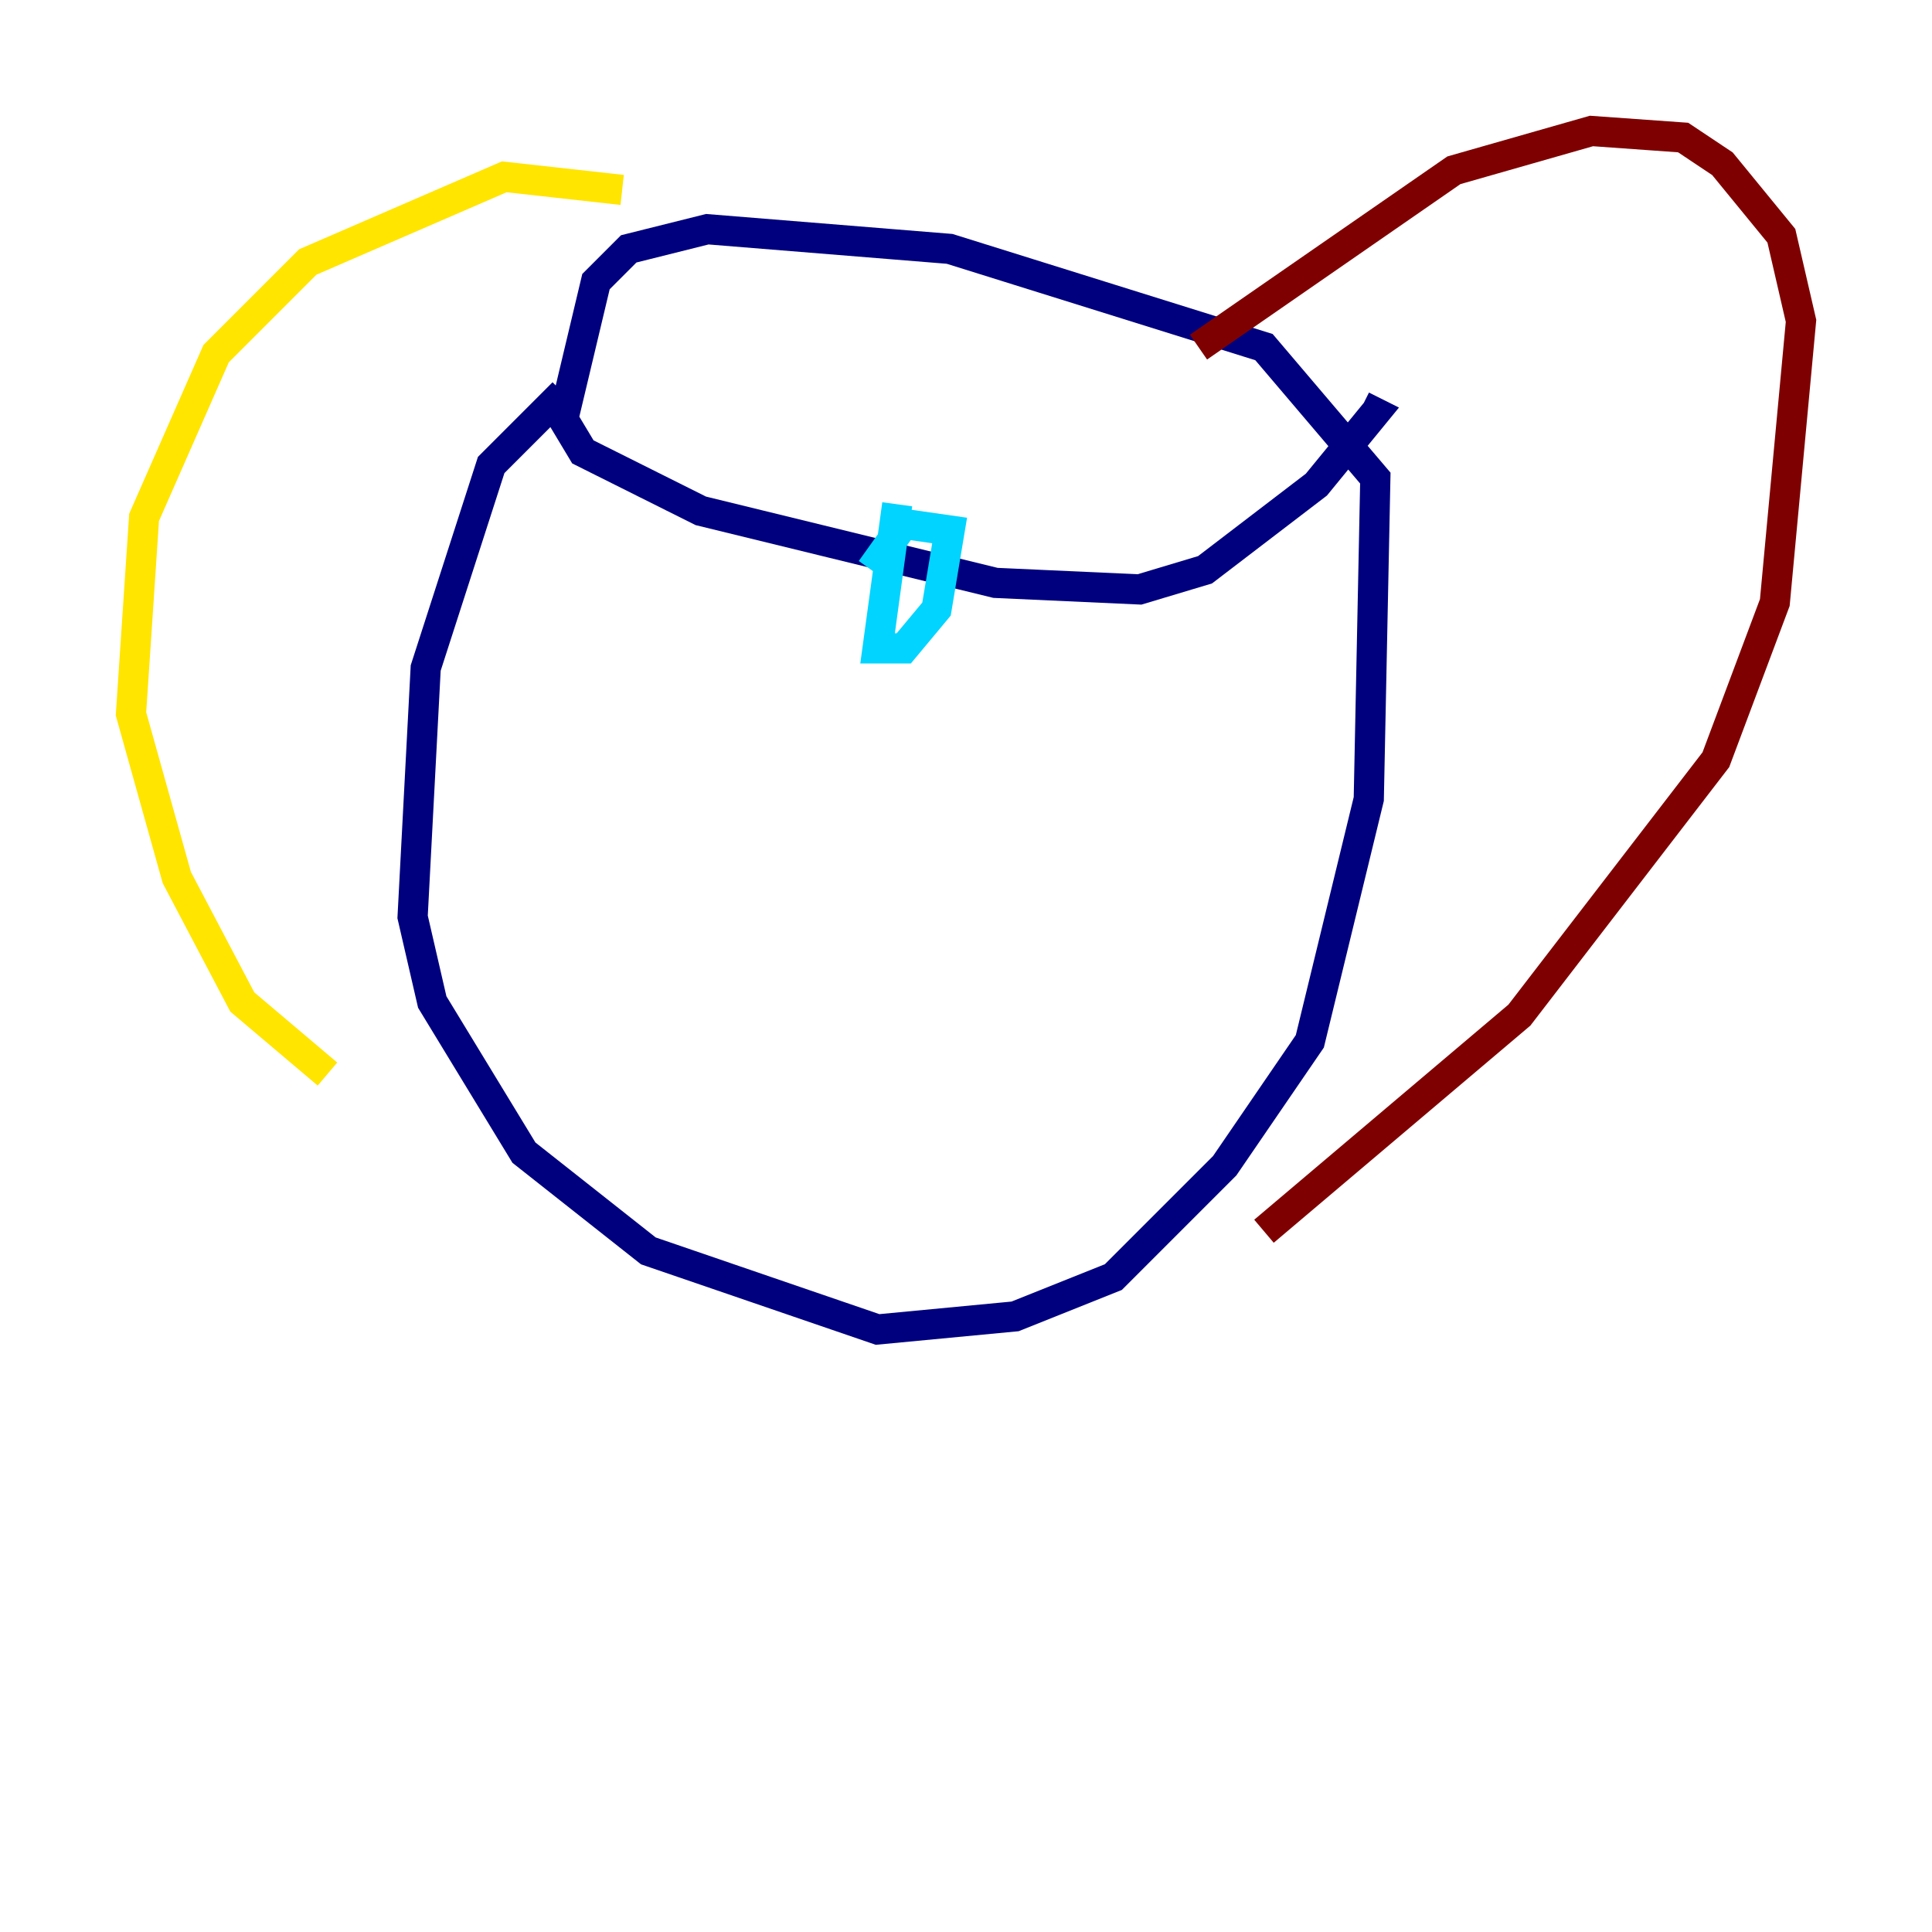 <?xml version="1.0" encoding="utf-8" ?>
<svg baseProfile="tiny" height="128" version="1.2" viewBox="0,0,128,128" width="128" xmlns="http://www.w3.org/2000/svg" xmlns:ev="http://www.w3.org/2001/xml-events" xmlns:xlink="http://www.w3.org/1999/xlink"><defs /><polyline fill="none" points="37.315,26.034 32.542,30.807 28.203,44.258 27.336,60.746 28.637,66.386 34.712,76.366 42.956,82.875 58.142,88.081 67.254,87.214 73.763,84.61 81.139,77.234 86.78,68.99 90.685,52.936 91.119,31.675 83.742,22.997 62.915,16.488 46.861,15.186 41.654,16.488 39.485,18.658 37.315,27.77 38.617,29.939 46.427,33.844 65.953,38.617 75.498,39.051 79.837,37.749 87.214,32.108 91.119,27.336 90.251,26.902" stroke="#00007f" stroke-width="2" /><polyline fill="none" points="59.444,33.41 58.142,42.956 59.878,42.956 62.047,40.352 62.915,35.146 59.878,34.712 57.709,37.749" stroke="#00d4ff" stroke-width="2" /><polyline fill="none" points="41.22,12.583 33.41,11.715 20.393,17.356 14.319,23.43 9.546,34.278 8.678,47.295 11.715,58.142 16.054,66.386 21.695,71.159" stroke="#ffe500" stroke-width="2" /><polyline fill="none" points="79.403,22.997 96.325,11.281 105.437,8.678 111.512,9.112 114.115,10.848 118.02,15.62 119.322,21.261 117.586,39.919 113.681,50.332 100.664,67.254 83.742,81.573" stroke="#7f0000" stroke-width="2" /></svg>